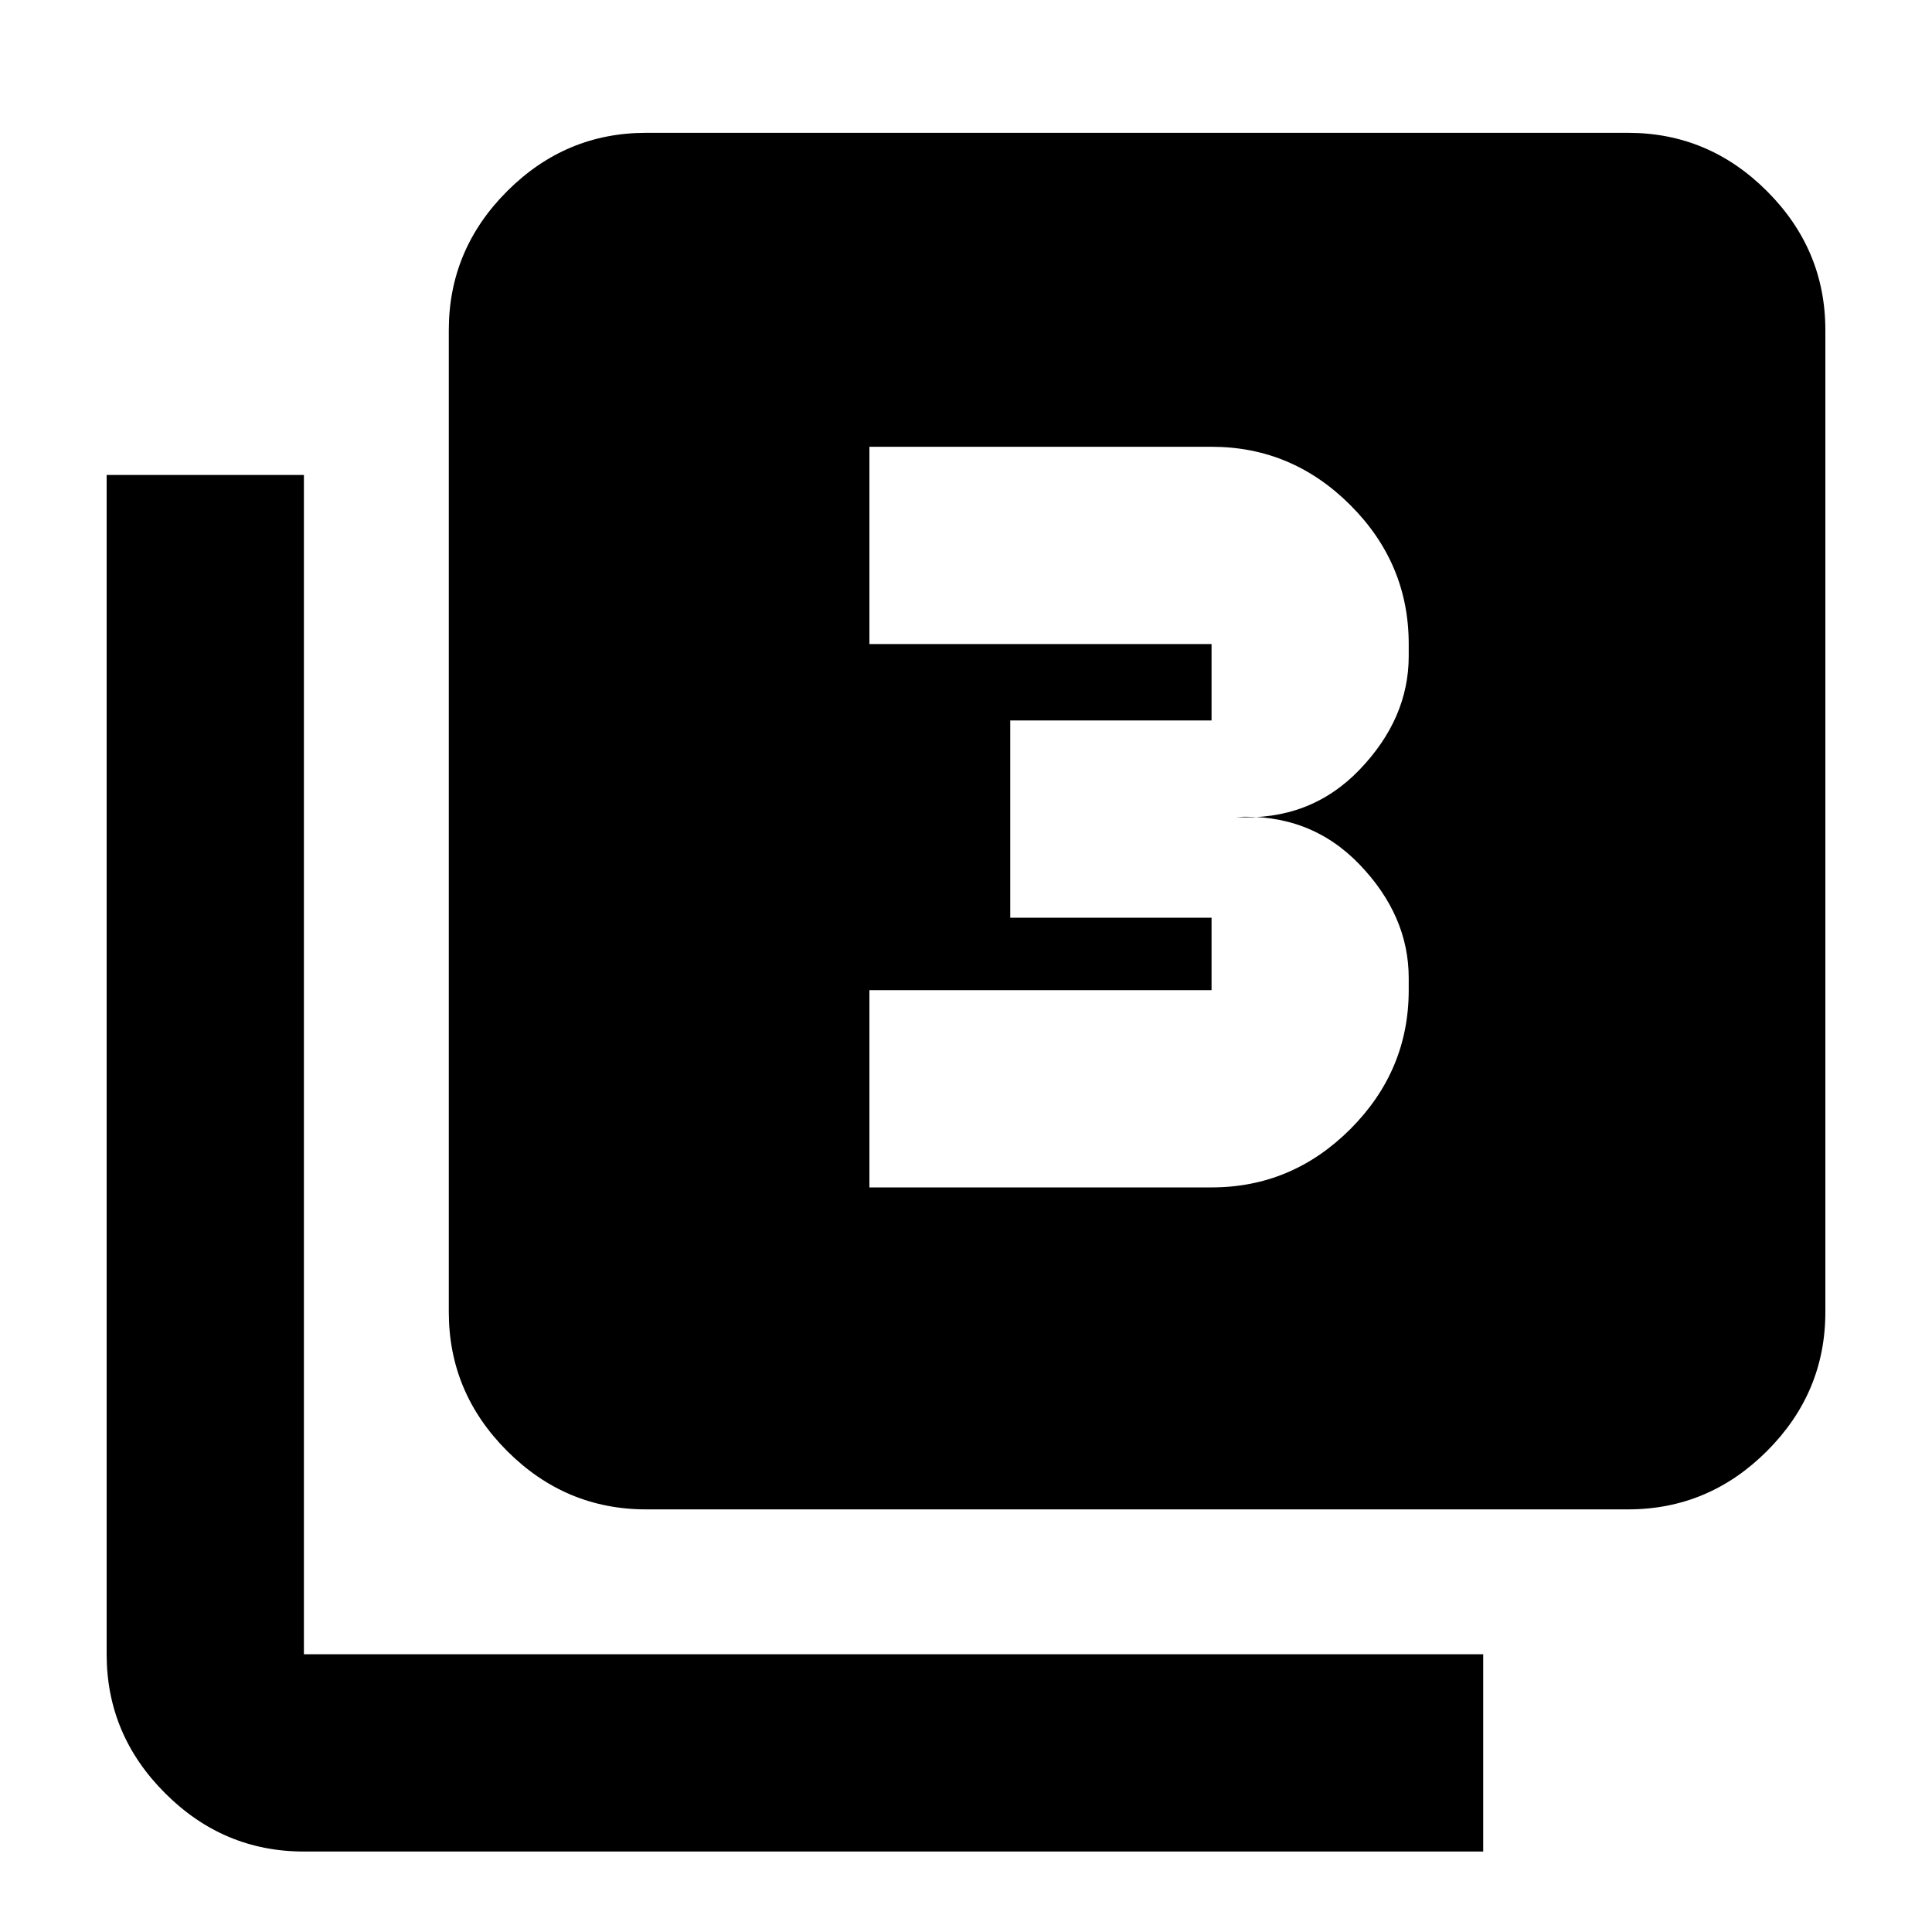 <svg xmlns="http://www.w3.org/2000/svg" height="20" width="20"><path d="M9 12.292h3.542q.833 0 1.437-.604.604-.605.604-1.438v-.125q0-.646-.51-1.177-.511-.531-1.281-.49.77.042 1.281-.489.51-.531.51-1.177v-.125q0-.834-.604-1.438t-1.437-.604H9v2.042h3.542v.791h-2.084V9.5h2.084v.75H9Zm-2.312 3.333q-.834 0-1.438-.604t-.604-1.438V3.417q0-.834.604-1.438t1.438-.604h10.166q.834 0 1.438.604t.604 1.438v10.166q0 .834-.604 1.438t-1.438.604Zm-3.542 3.542q-.834 0-1.438-.605-.604-.604-.604-1.437V4.917h2.042v12.208h12.208v2.042Z"/></svg>